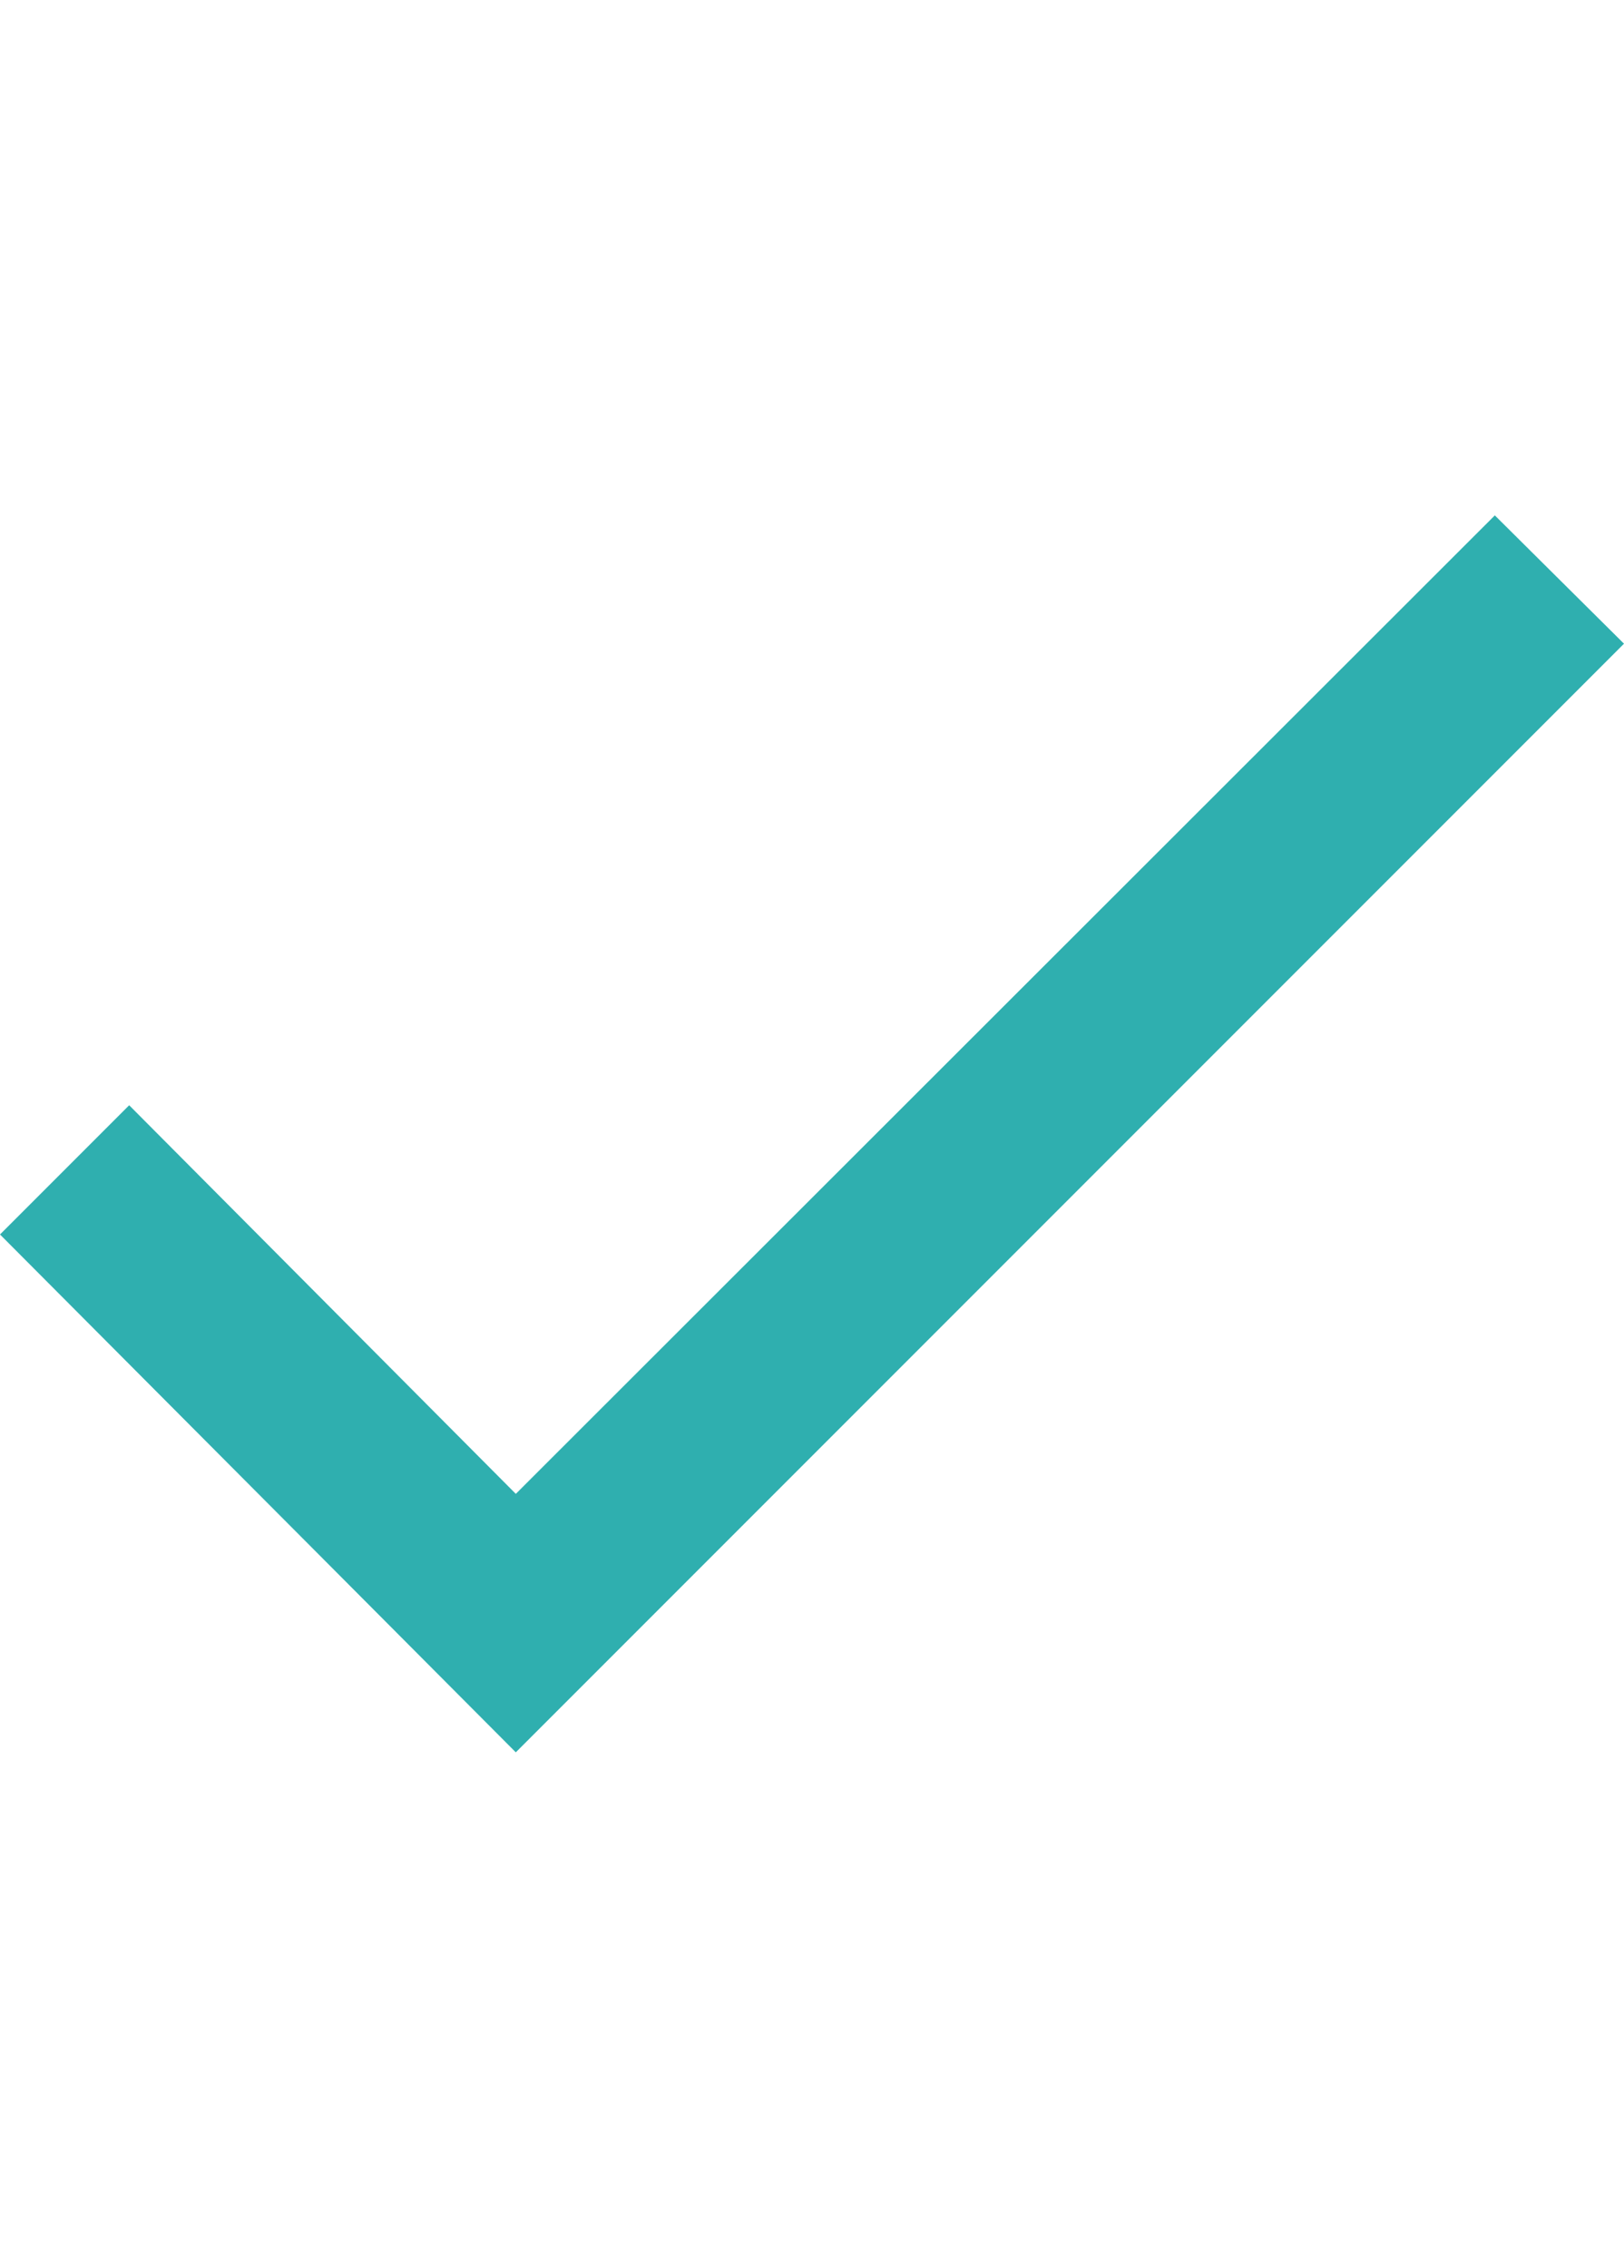 <svg width="9.6" height="13.4" viewBox="0 0 17.6 13.4" fill="none" xmlns="http://www.w3.org/2000/svg" xmlns:xlink="http://www.w3.org/1999/xlink">
	<desc>
			Created with Pixso.
	</desc>
	<defs/>
	<path id="Vector" d="M5.59 10.6L1.4 6.39L0 7.79L5.59 13.4L17.6 1.39L16.2 0L5.59 10.6Z" fill="#2FAFAF" fill-opacity="1" fill-rule="nonzero"/>
</svg>
